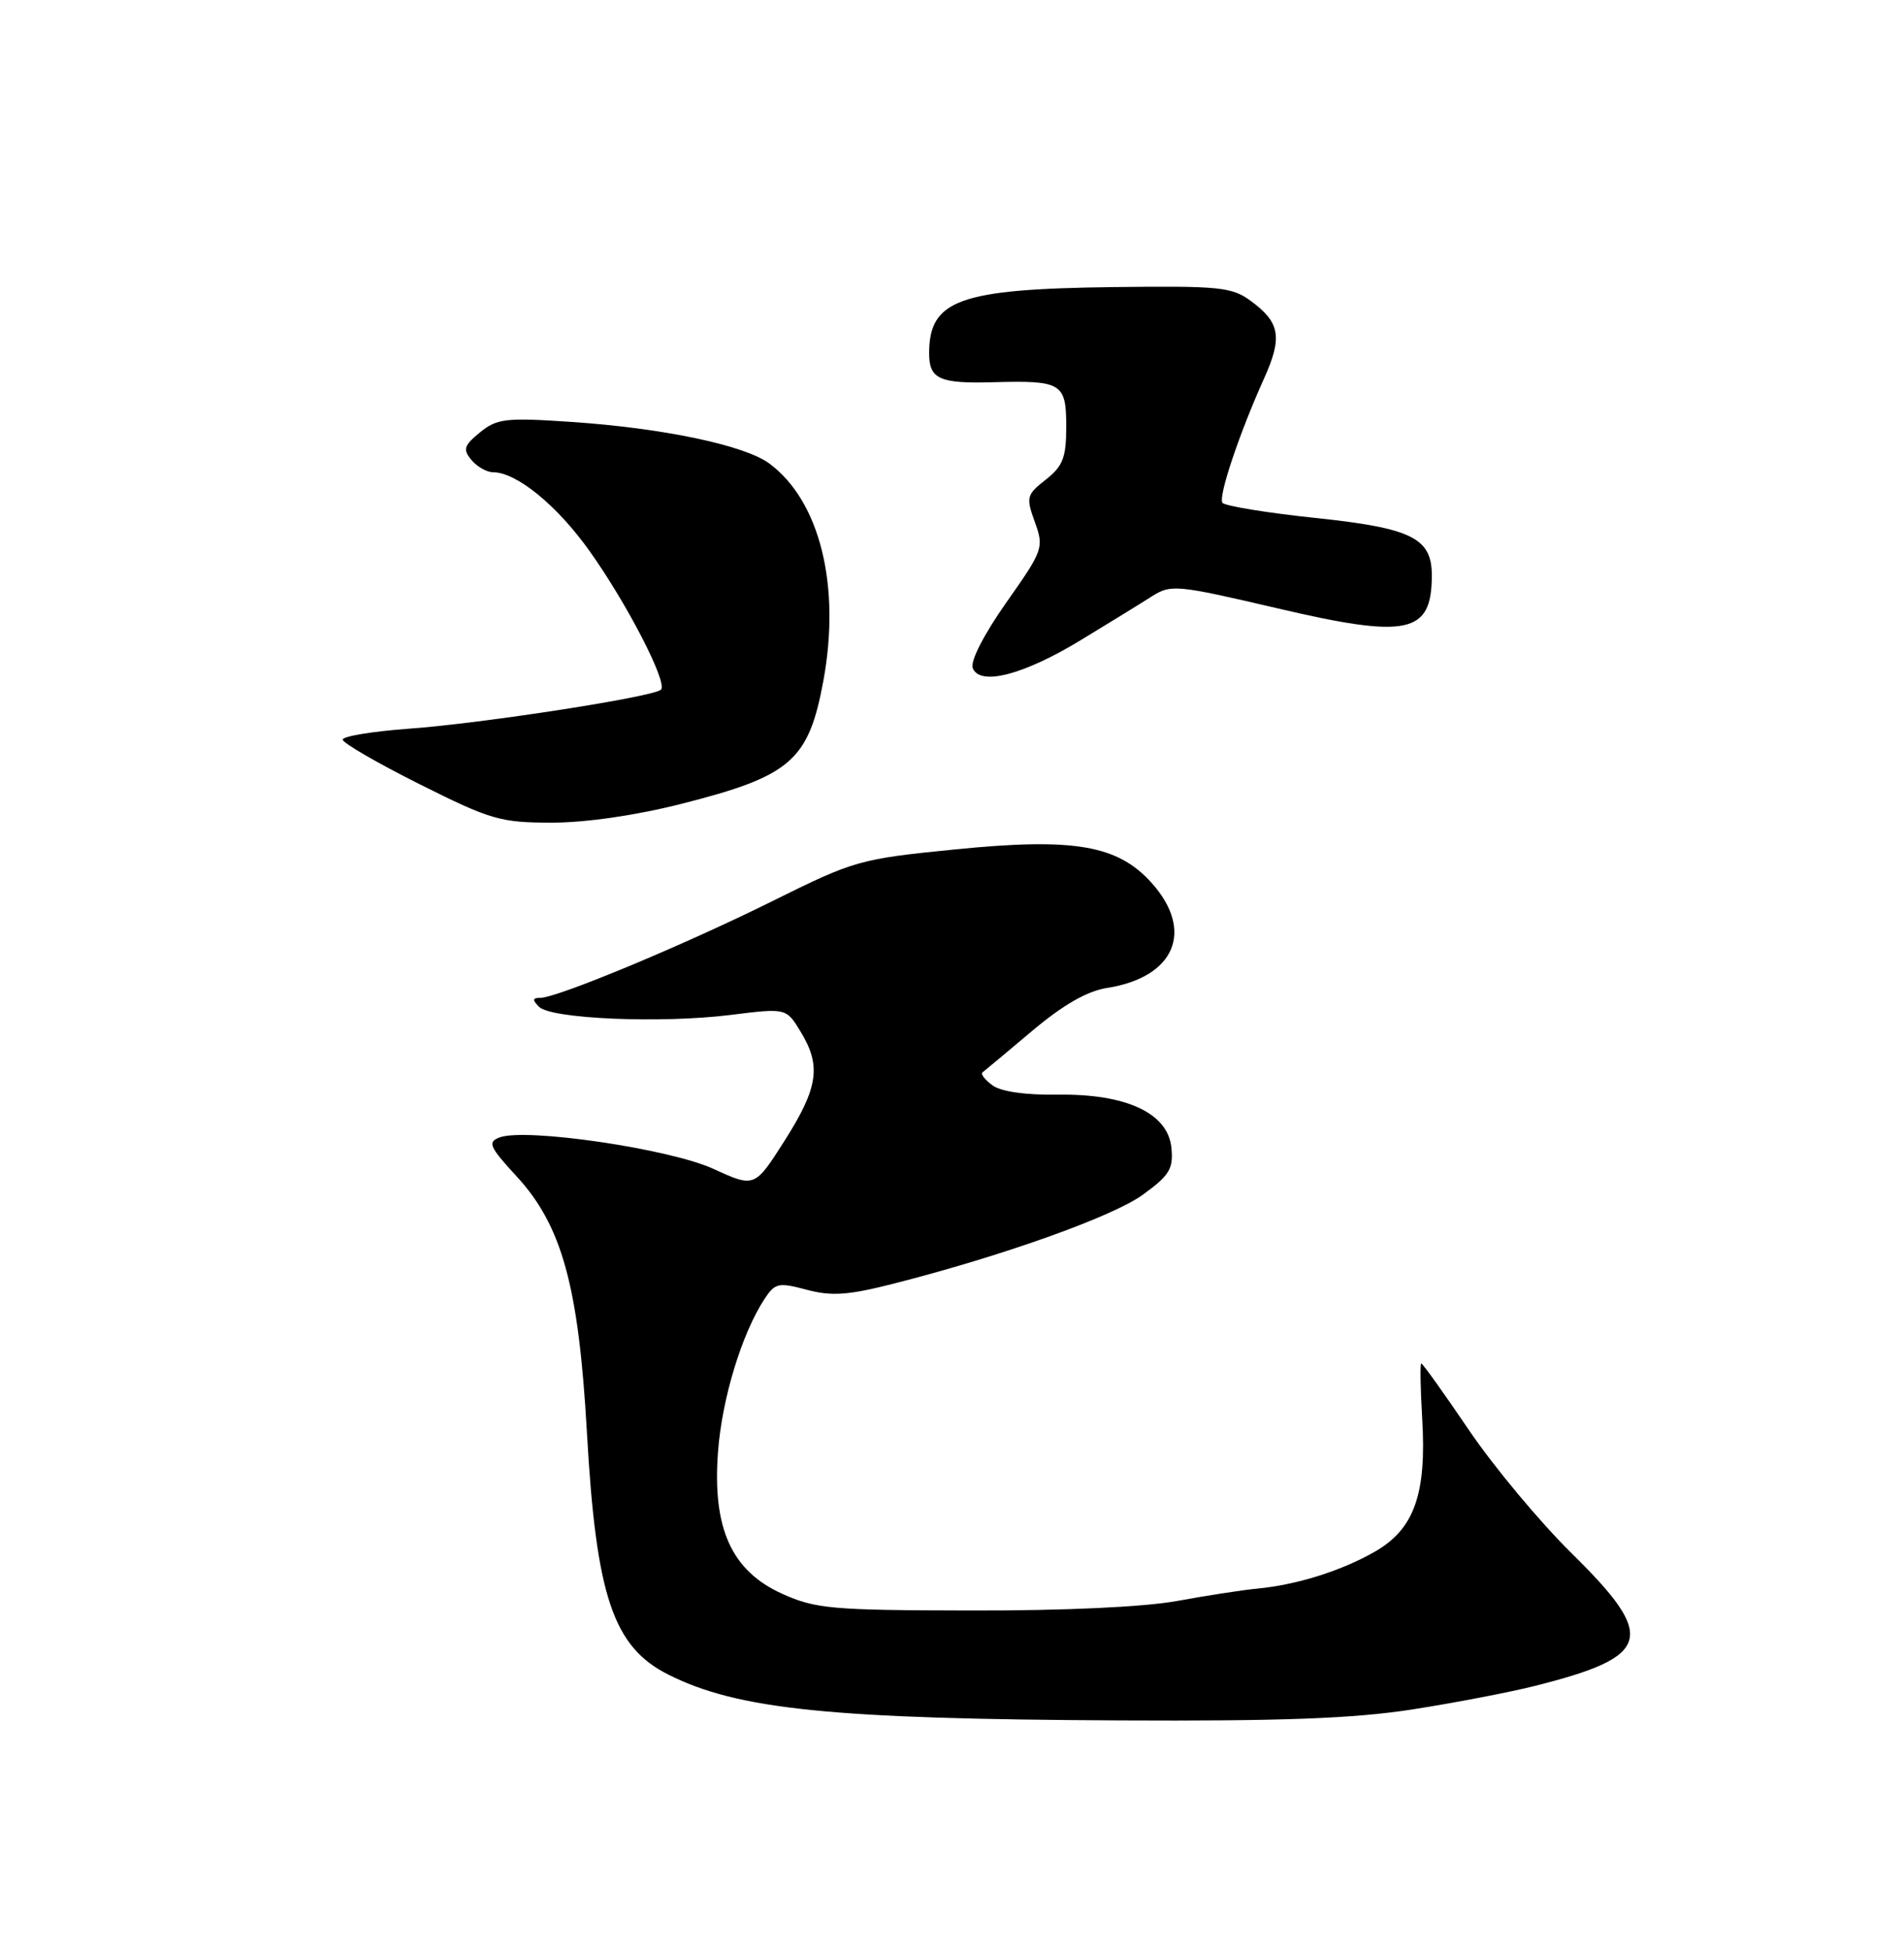 <?xml version="1.0" encoding="UTF-8" standalone="no"?>
<!DOCTYPE svg PUBLIC "-//W3C//DTD SVG 1.1//EN" "http://www.w3.org/Graphics/SVG/1.1/DTD/svg11.dtd" >
<svg xmlns="http://www.w3.org/2000/svg" xmlns:xlink="http://www.w3.org/1999/xlink" version="1.1" viewBox="0 0 250 256">
 <g >
 <path fill="currentColor"
d=" M 185.38 224.43 C 190.95 223.56 198.20 222.17 201.50 221.34 C 216.89 217.47 217.59 214.98 206.41 203.97 C 202.23 199.86 196.14 192.56 192.88 187.75 C 189.62 182.94 186.80 179.00 186.62 179.00 C 186.45 179.00 186.50 182.26 186.74 186.25 C 187.33 196.16 185.69 200.76 180.50 203.72 C 176.06 206.25 170.28 208.06 165.05 208.56 C 163.15 208.74 158.43 209.47 154.55 210.18 C 150.23 210.97 139.75 211.46 127.50 211.43 C 109.21 211.40 107.09 211.21 102.71 209.24 C 96.04 206.23 93.51 200.63 94.28 190.56 C 94.80 183.61 97.40 175.09 100.37 170.55 C 101.76 168.43 102.21 168.33 105.92 169.32 C 109.17 170.19 111.36 170.04 117.22 168.55 C 131.55 164.91 146.06 159.74 150.05 156.85 C 153.55 154.32 154.08 153.45 153.81 150.70 C 153.37 146.13 147.88 143.57 138.82 143.71 C 134.69 143.77 131.43 143.31 130.32 142.49 C 129.32 141.76 128.73 140.99 129.00 140.79 C 129.28 140.58 132.20 138.14 135.50 135.36 C 139.59 131.92 142.73 130.11 145.36 129.70 C 154.26 128.30 156.85 122.22 151.23 115.93 C 146.77 110.94 141.02 109.95 125.44 111.51 C 112.87 112.76 112.18 112.96 101.50 118.26 C 89.90 124.03 73.16 131.00 70.93 131.00 C 69.91 131.00 69.87 131.27 70.78 132.18 C 72.36 133.76 86.76 134.38 95.87 133.25 C 103.23 132.33 103.23 132.33 105.11 135.42 C 107.86 139.92 107.45 142.77 103.04 149.72 C 99.09 155.93 99.09 155.93 93.67 153.45 C 87.91 150.81 68.96 148.03 65.58 149.33 C 63.99 149.94 64.26 150.56 67.81 154.41 C 73.79 160.89 75.98 168.86 77.06 188.00 C 78.27 209.56 80.50 216.20 87.76 219.85 C 96.88 224.43 109.19 225.68 146.88 225.86 C 168.31 225.97 177.74 225.61 185.38 224.43 Z  M 89.51 105.52 C 103.83 101.89 106.17 99.86 108.10 89.43 C 110.42 76.89 107.65 65.75 101.00 60.84 C 97.77 58.45 86.98 56.19 75.00 55.39 C 66.42 54.81 65.26 54.94 63.03 56.76 C 60.91 58.49 60.75 59.00 61.90 60.39 C 62.64 61.27 63.92 62.00 64.75 62.00 C 67.82 62.00 73.15 66.35 77.41 72.34 C 82.36 79.29 87.69 89.64 86.79 90.54 C 85.85 91.48 63.38 94.96 53.75 95.66 C 48.94 96.01 45.00 96.66 45.00 97.10 C 45.00 97.54 49.54 100.17 55.09 102.95 C 64.44 107.63 65.71 108.00 72.46 108.00 C 76.92 108.00 83.54 107.04 89.51 105.52 Z  M 141.87 84.06 C 145.52 81.85 149.71 79.27 151.18 78.33 C 153.75 76.69 154.40 76.75 167.72 79.86 C 184.88 83.88 188.00 83.21 188.00 75.53 C 188.00 70.63 185.37 69.33 172.73 68.00 C 166.26 67.32 160.76 66.41 160.50 66.00 C 159.96 65.13 162.75 56.84 165.96 49.72 C 168.42 44.28 168.09 42.33 164.22 39.50 C 161.75 37.68 160.10 37.52 146.20 37.69 C 125.96 37.94 122.00 39.36 122.00 46.38 C 122.00 49.77 123.34 50.38 130.42 50.18 C 139.41 49.93 140.00 50.29 140.00 55.99 C 140.00 60.08 139.57 61.19 137.31 62.97 C 134.78 64.96 134.70 65.28 135.88 68.54 C 137.09 71.90 136.98 72.22 132.13 79.10 C 129.19 83.28 127.38 86.81 127.72 87.70 C 128.63 90.09 134.35 88.63 141.87 84.06 Z "/>
</g>
</svg>